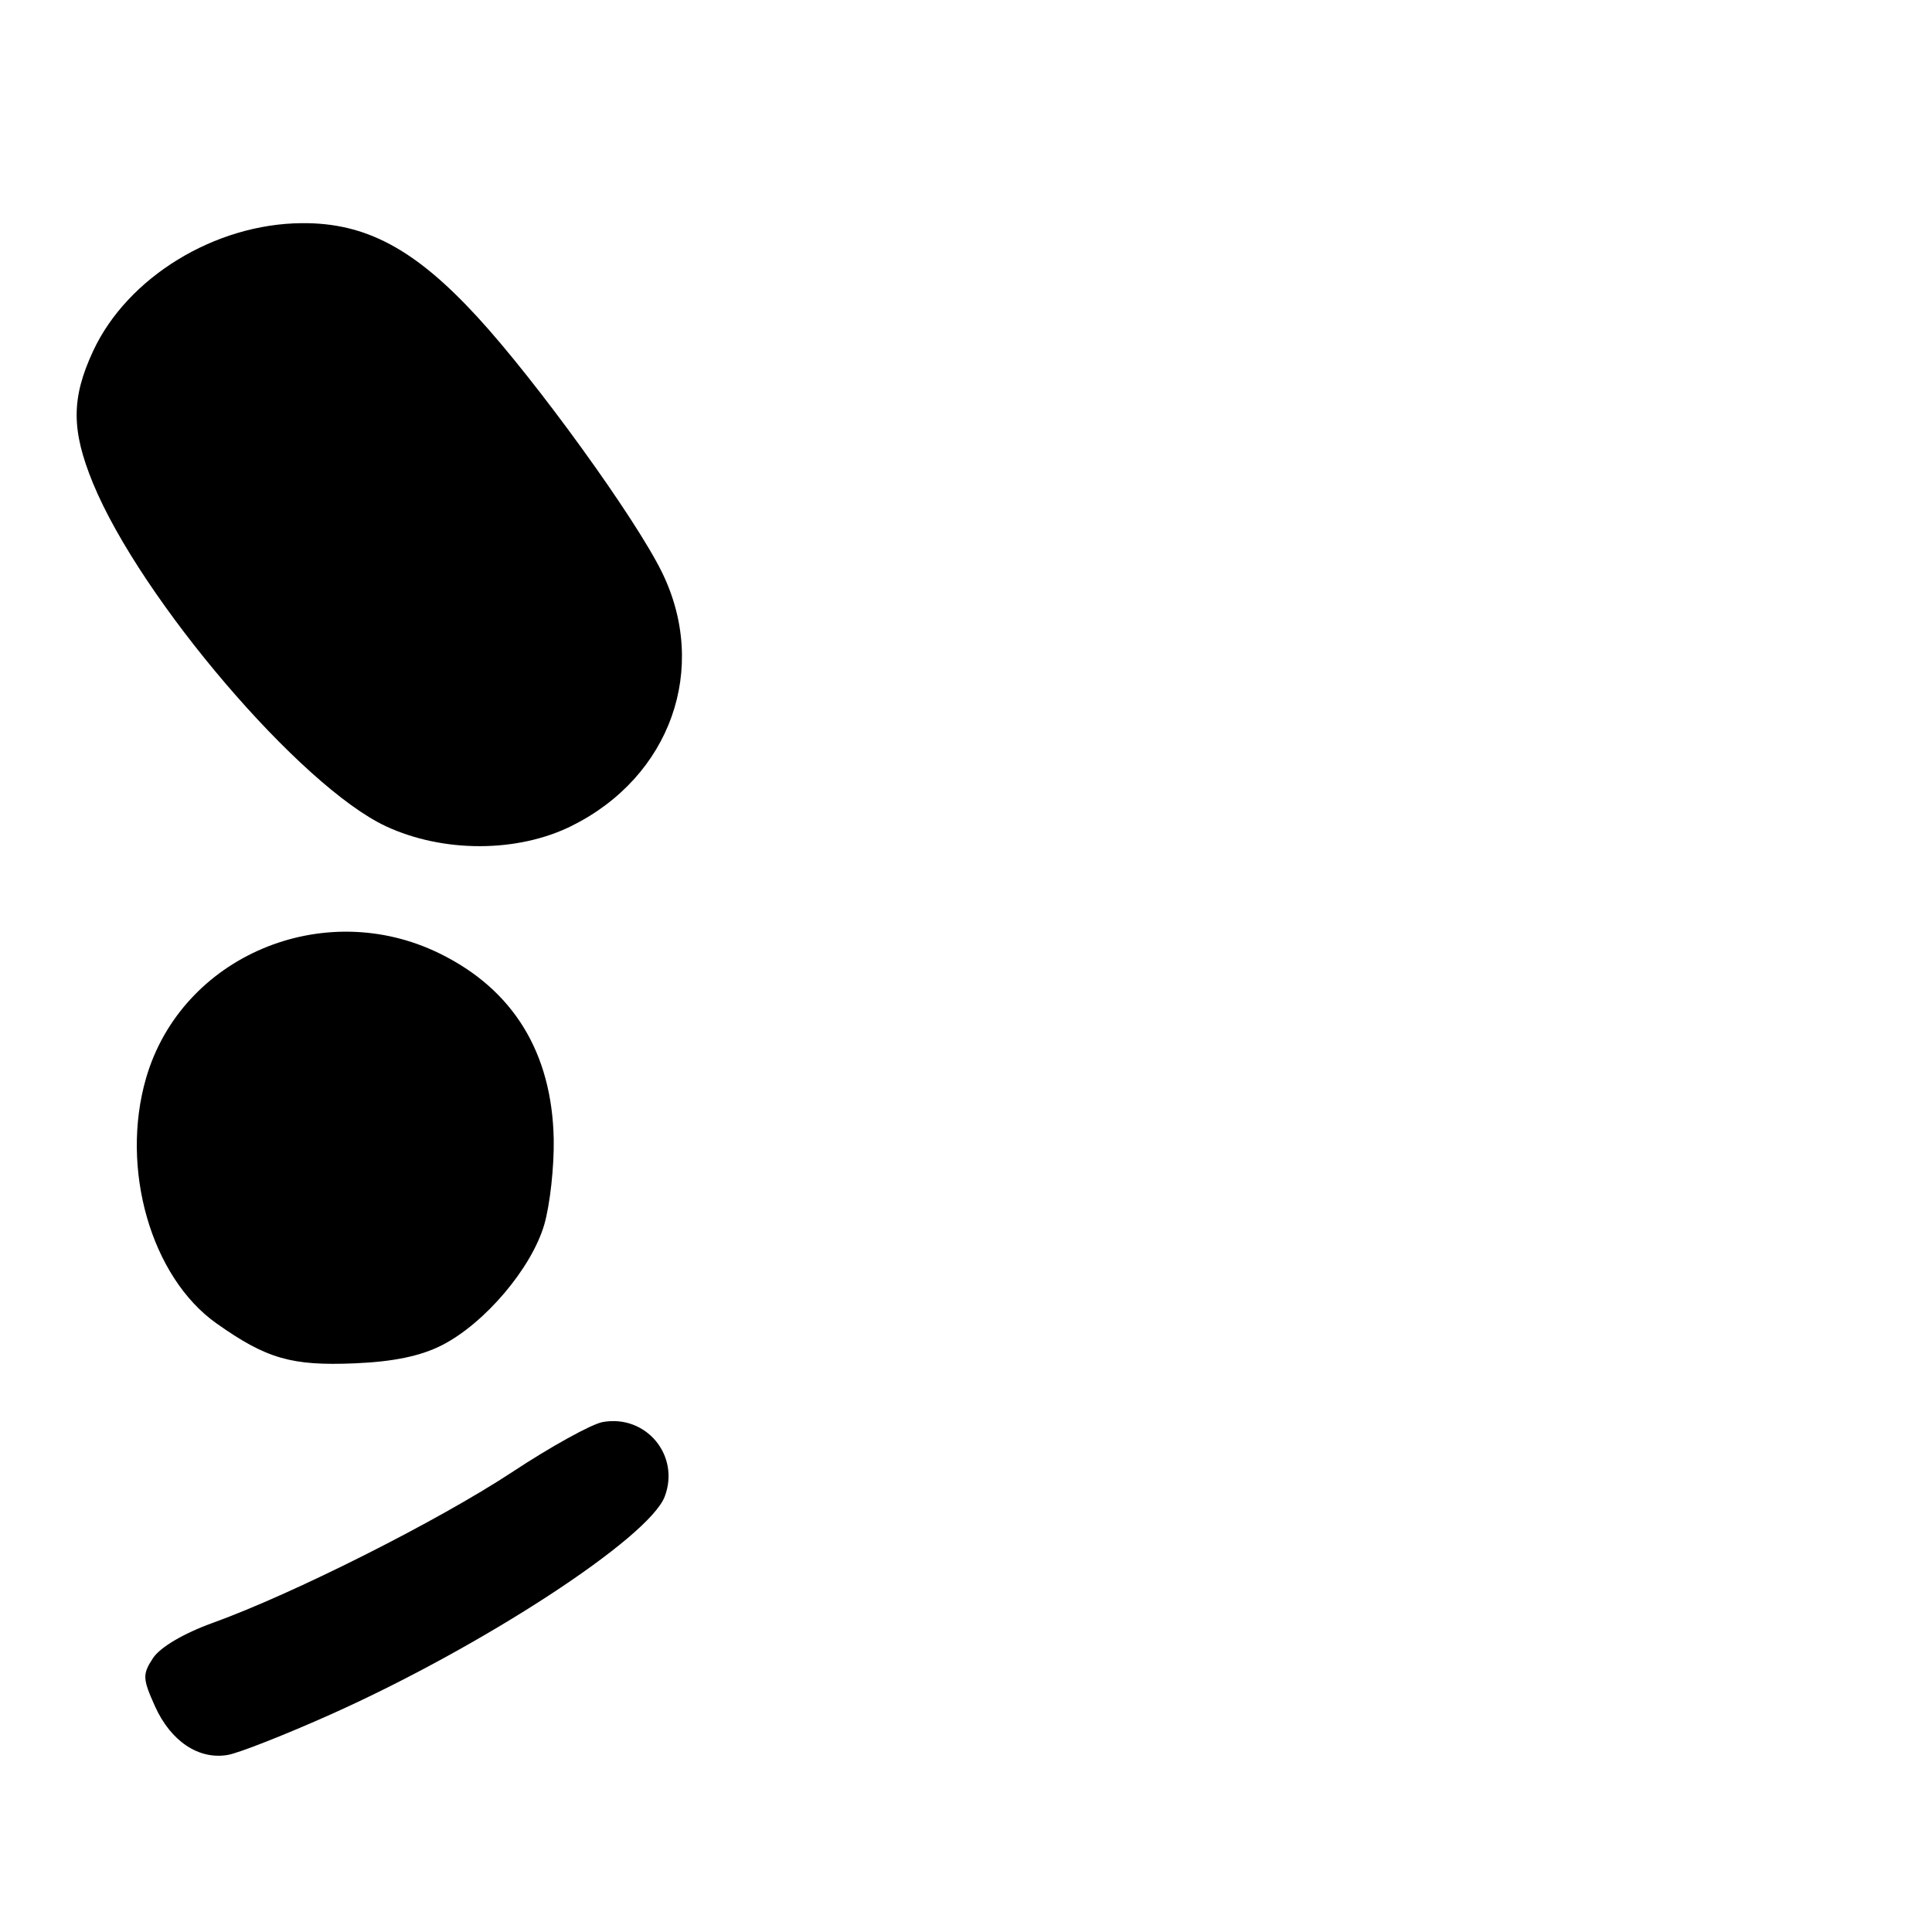<?xml version="1.0" encoding="UTF-8" standalone="no"?>
<!DOCTYPE svg PUBLIC "-//W3C//DTD SVG 1.1//EN" "http://www.w3.org/Graphics/SVG/1.1/DTD/svg11.dtd" >
<svg xmlns="http://www.w3.org/2000/svg" xmlns:xlink="http://www.w3.org/1999/xlink" version="1.1" viewBox="0 0 256 256">
 <g >
 <path fill="currentColor"
d=" M 43.91 227.13 C 63.98 218.14 86.00 203.77 88.08 198.30 C 90.15 192.85 85.59 187.39 79.85 188.43 C 78.38 188.70 72.98 191.68 67.85 195.07 C 57.99 201.56 38.80 211.22 28.16 215.05 C 24.34 216.43 21.22 218.27 20.28 219.70 C 18.86 221.86 18.89 222.42 20.54 226.10 C 22.63 230.73 26.33 233.20 30.17 232.54 C 31.64 232.29 37.83 229.85 43.91 227.13 Z  M 58.63 178.21 C 64.29 175.29 70.44 168.02 72.12 162.26 C 72.88 159.64 73.44 154.53 73.37 150.91 C 73.13 139.45 67.99 131.10 58.23 126.33 C 42.79 118.77 24.04 126.74 19.36 142.84 C 15.88 154.82 20.01 169.22 28.69 175.36 C 35.32 180.05 38.63 181.00 47.00 180.65 C 52.19 180.43 55.77 179.68 58.63 178.21 Z  M 75.78 109.42 C 88.87 102.90 93.96 88.55 87.70 75.80 C 84.16 68.60 71.08 50.50 63.23 41.97 C 54.96 32.98 48.46 29.50 40.00 29.57 C 28.47 29.65 16.90 36.74 12.35 46.49 C 9.43 52.76 9.43 56.99 12.33 64.05 C 18.66 79.42 39.85 104.23 51.15 109.49 C 58.74 113.02 68.61 113.00 75.78 109.42 Z "/>
</g>
</svg>